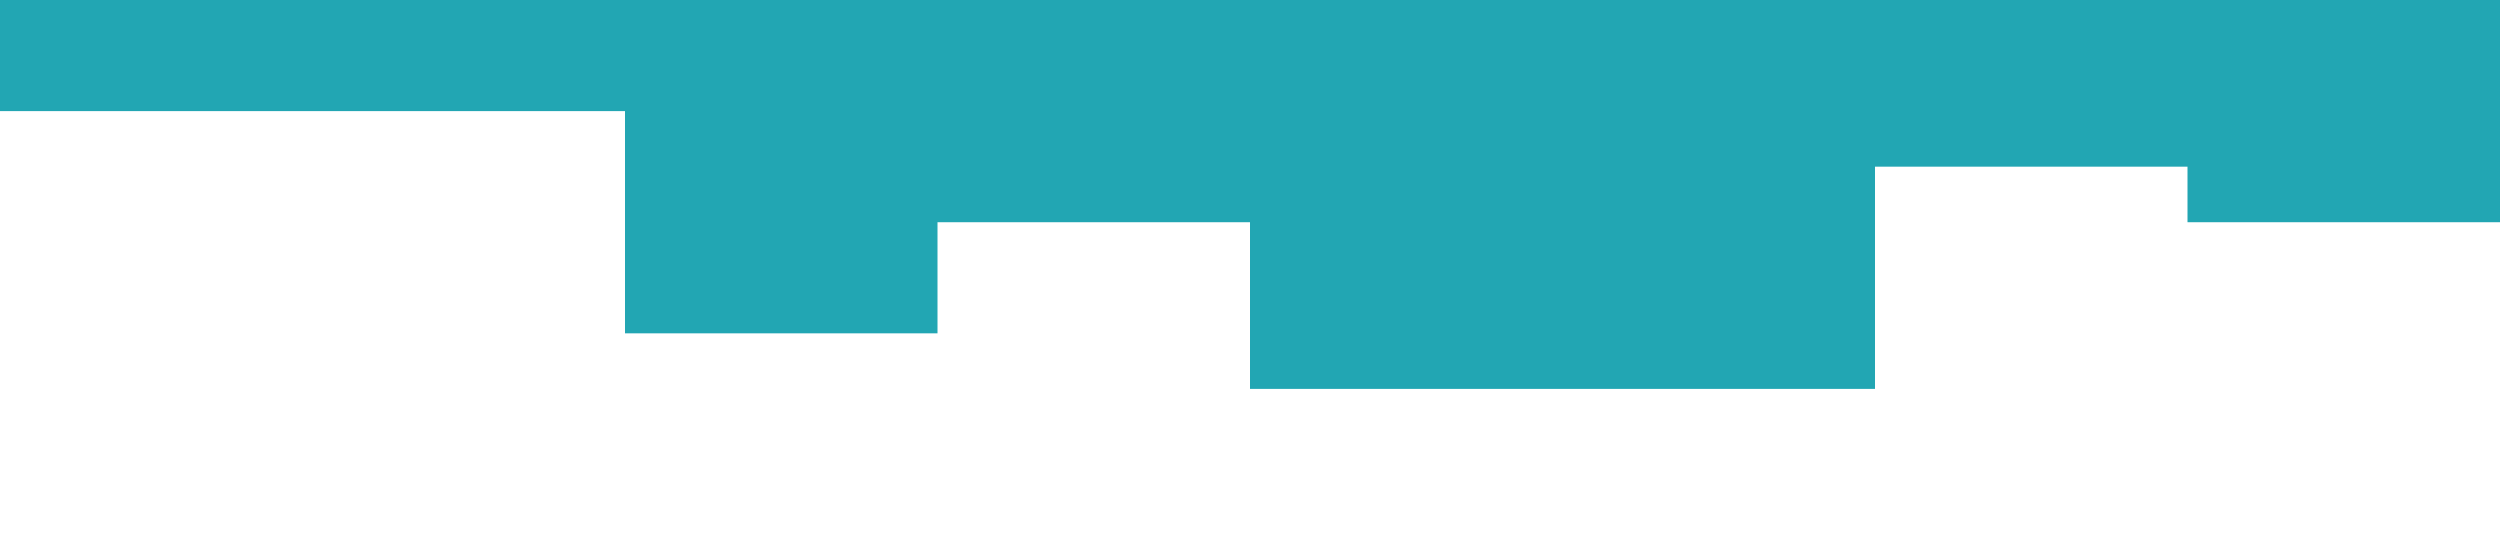 <?xml version="1.0" standalone="no"?>
<svg xmlns="http://www.w3.org/2000/svg" viewBox="0 0 1440 320">
    <path fill="#22a6b3" fill-opacity="1" d="M0,288L0,64L180,64L180,64L360,64L360,192L540,192L540,128L720,128L720,224L900,224L900,224L1080,224L1080,96L1260,96L1260,128L1440,128L1440,0L1260,0L1260,0L1080,0L1080,0L900,0L900,0L720,0L720,0L540,0L540,0L360,0L360,0L180,0L180,0L0,0L0,0Z"></path>
</svg>

